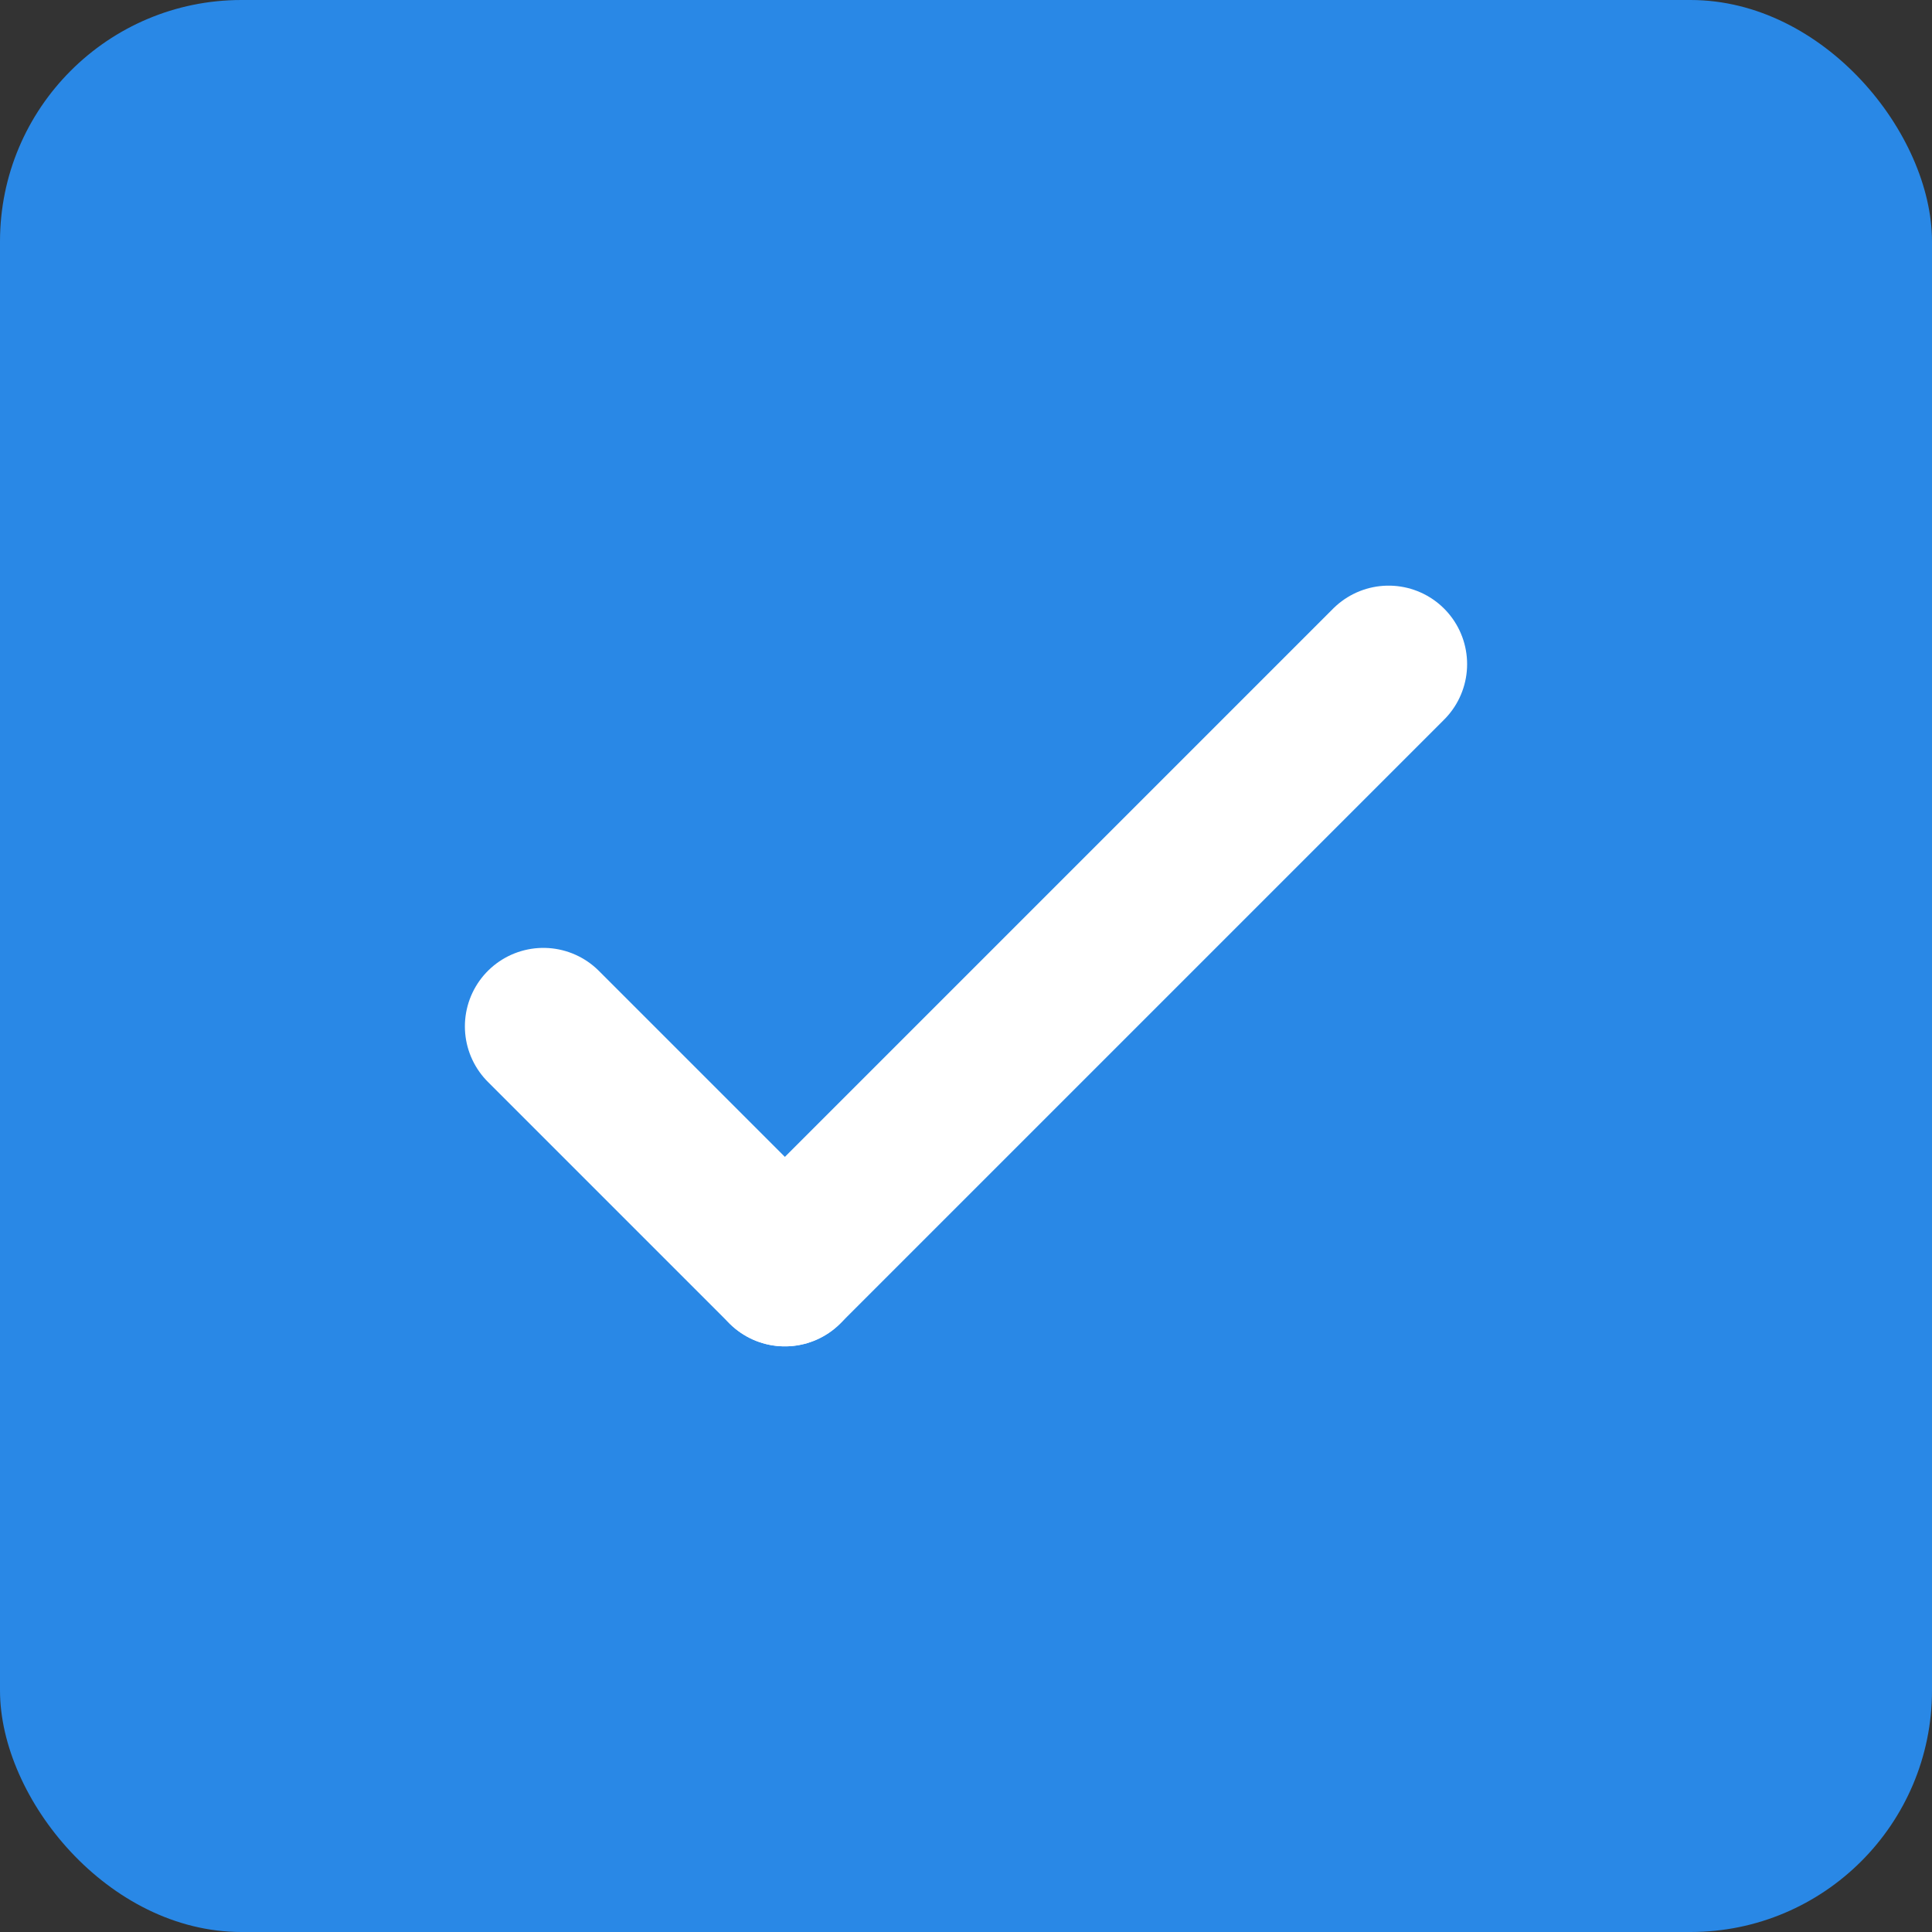 <svg xmlns="http://www.w3.org/2000/svg" width="16" height="16" viewBox="0 0 16 16">
  <rect x="0" y="0" width="16" height="16" fill="#333333" stroke="none"/>
  <g id="组_7726" data-name="组 7726" transform="translate(-15 -169)">
    <g id="组件_41_1" data-name="组件 41 – 1" transform="translate(15 169)">
      <g id="组_7657" data-name="组 7657" transform="translate(-15 -271)">
        <rect id="矩形_18153" data-name="矩形 18153" width="16" height="16" rx="2" transform="translate(15 271)" fill="#2988e6"/>
      </g>
      <line id="直线_1260" data-name="直线 1260" x2="2" y2="2" transform="translate(4.5 8.5)" fill="none" stroke="#fff" stroke-linecap="round" stroke-width="1.3"/>
      <line id="直线_1261" data-name="直线 1261" x1="5" y2="5" transform="translate(6.5 5.5)" fill="none" stroke="#fff" stroke-linecap="round" stroke-width="1.3"/>
    </g>
  </g>
</svg>
